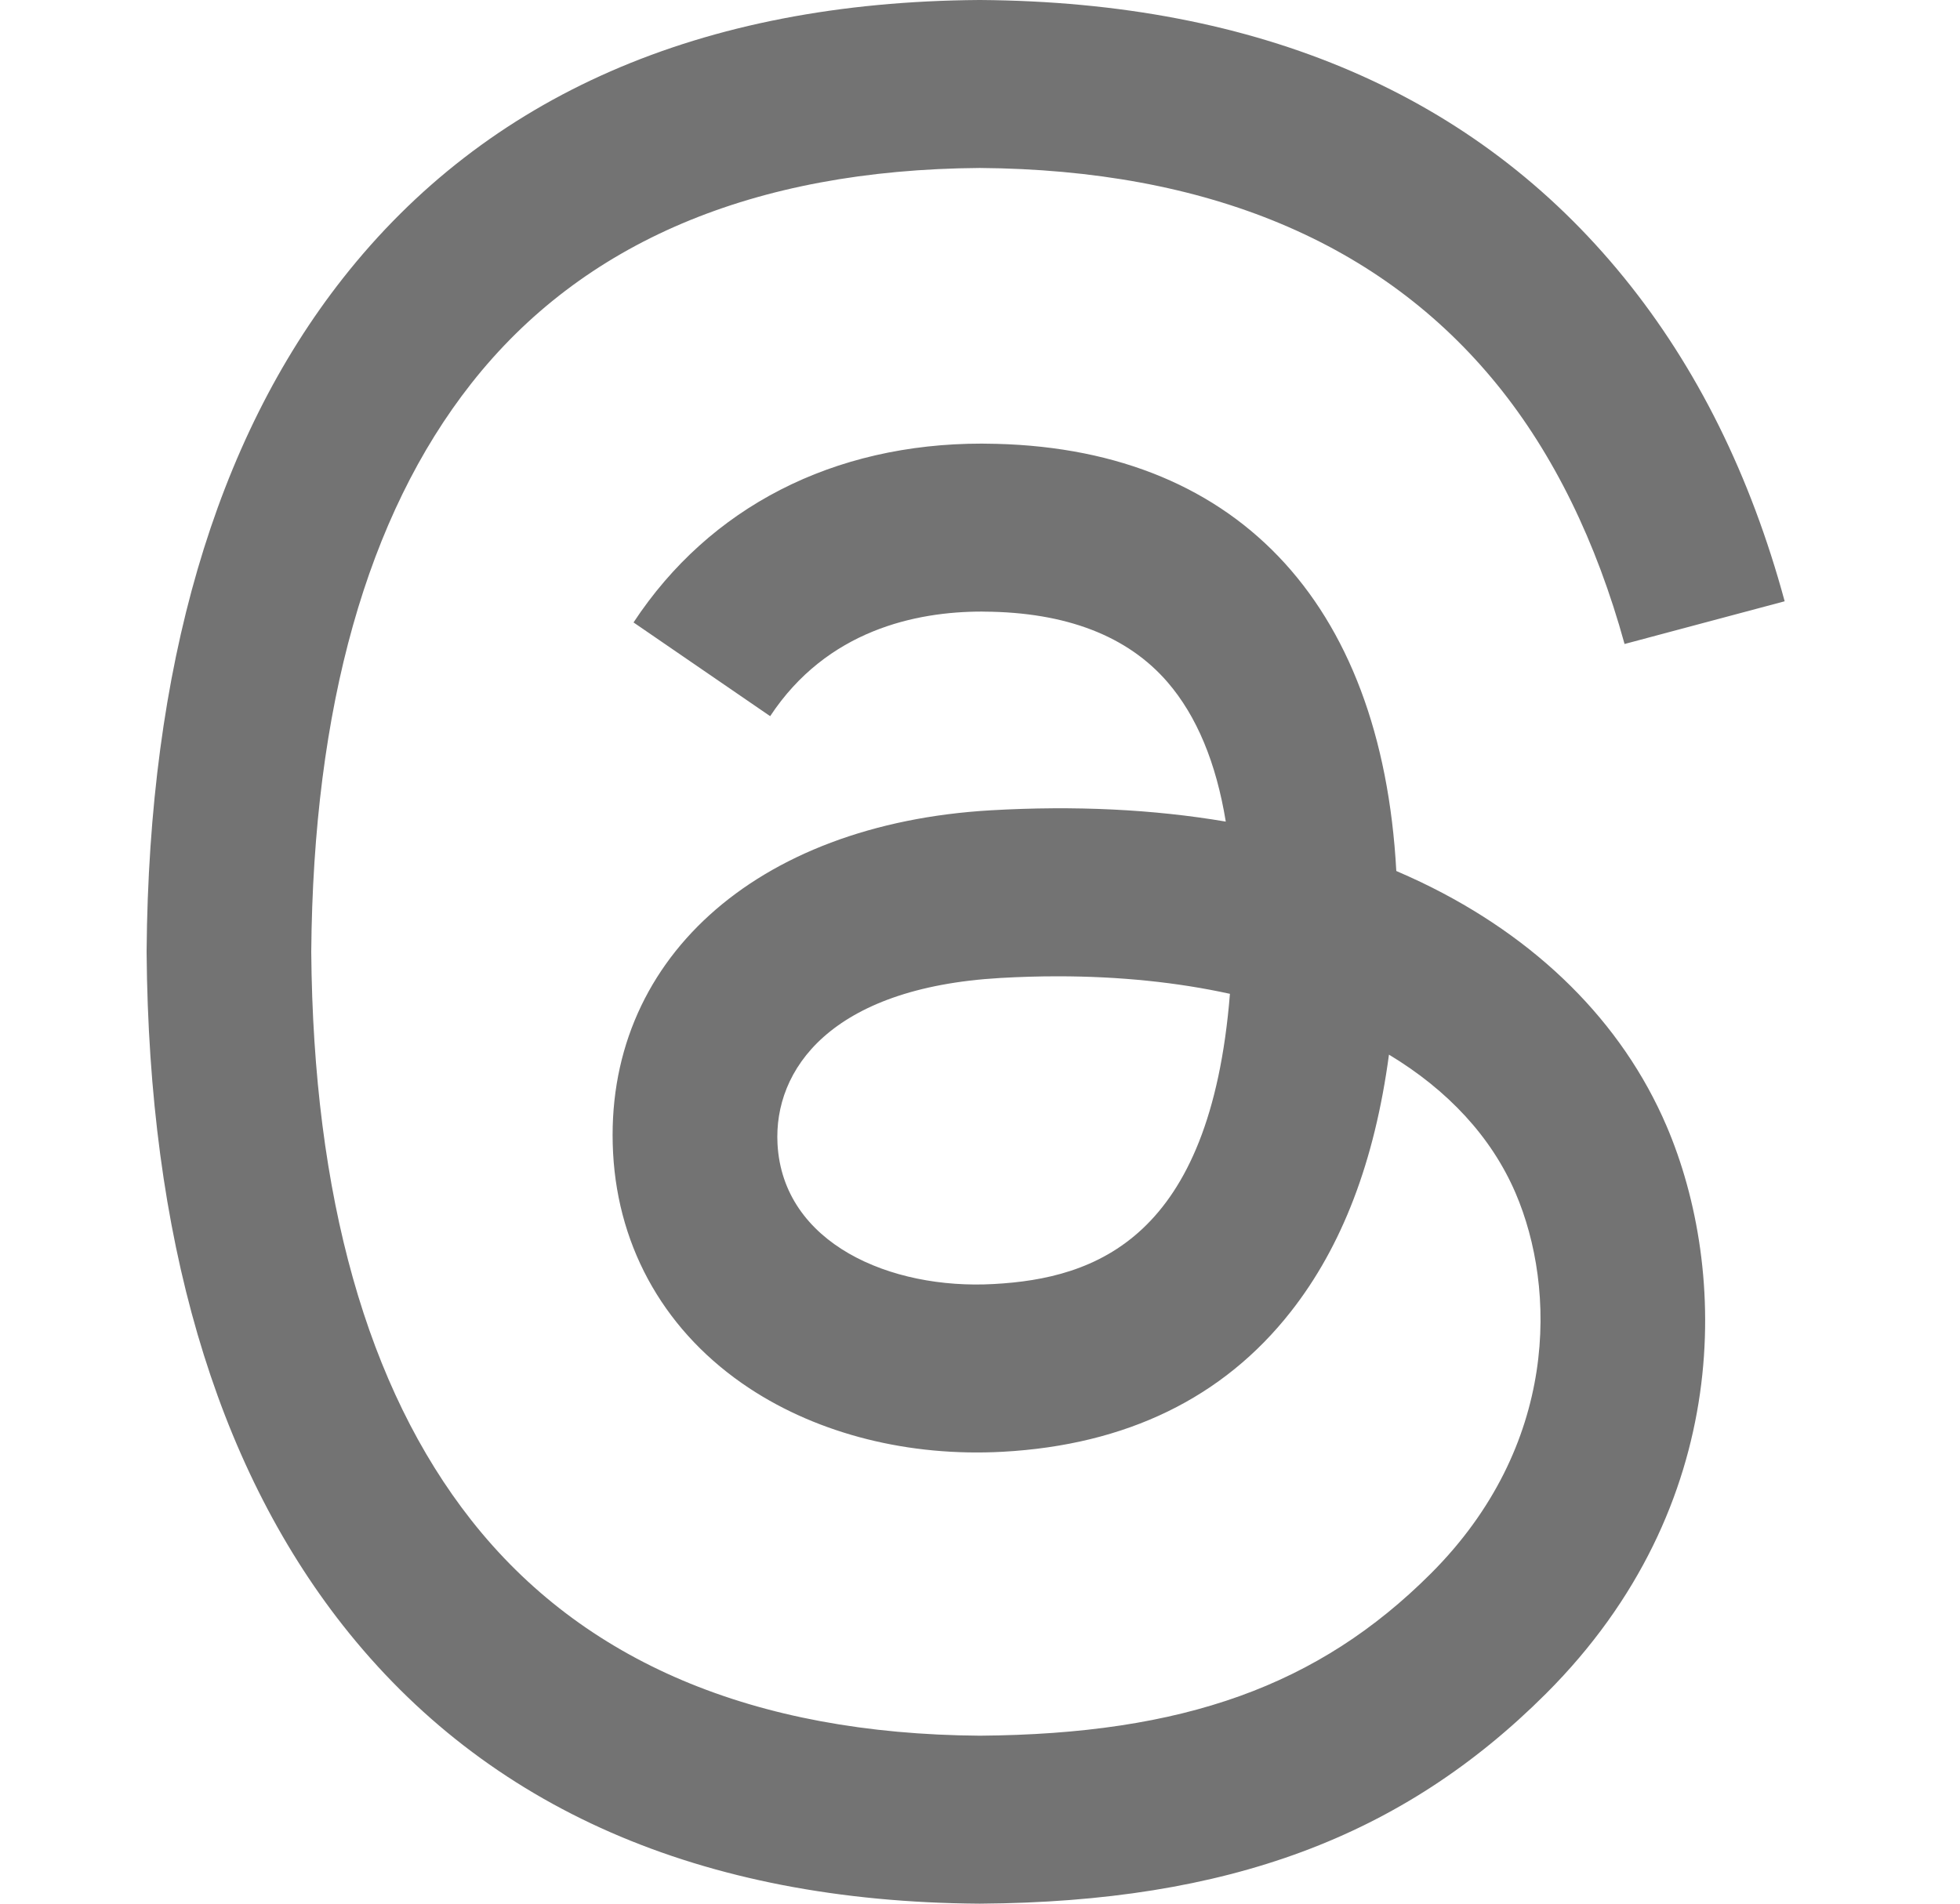 <svg width="35" height="34" viewBox="0 0 35 34" fill="none" xmlns="http://www.w3.org/2000/svg">
<path d="M25.38 15.758C25.233 15.688 25.084 15.621 24.934 15.556C24.671 10.72 22.029 7.952 17.592 7.924C17.572 7.923 17.552 7.923 17.532 7.923C14.879 7.923 12.671 9.056 11.313 11.117L13.753 12.791C14.768 11.252 16.36 10.923 17.533 10.923C17.547 10.923 17.561 10.923 17.574 10.924C19.035 10.933 20.137 11.357 20.851 12.186C21.37 12.789 21.717 13.622 21.889 14.674C20.594 14.454 19.193 14.386 17.696 14.472C13.477 14.715 10.766 17.175 10.948 20.593C11.04 22.327 11.904 23.819 13.38 24.794C14.628 25.617 16.235 26.02 17.906 25.929C20.112 25.808 21.843 24.966 23.05 23.427C23.967 22.259 24.547 20.744 24.803 18.836C25.854 19.47 26.633 20.305 27.064 21.309C27.795 23.015 27.838 25.819 25.55 28.105C23.546 30.107 21.137 30.973 17.495 31C13.456 30.97 10.401 29.675 8.415 27.15C6.555 24.786 5.594 21.371 5.558 17C5.594 12.629 6.555 9.214 8.415 6.85C10.401 4.325 13.456 3.03 17.495 3C21.564 3.03 24.672 4.332 26.734 6.869C27.745 8.113 28.507 9.677 29.01 11.502L31.869 10.739C31.26 8.493 30.302 6.558 28.997 4.954C26.353 1.701 22.487 0.035 17.505 0H17.485C12.514 0.034 8.69 1.707 6.122 4.972C3.837 7.878 2.658 11.921 2.618 16.988L2.618 17L2.618 17.012C2.658 22.079 3.837 26.122 6.122 29.028C8.69 32.293 12.514 33.966 17.485 34H17.505C21.925 33.969 25.041 32.812 27.608 30.248C30.966 26.893 30.864 22.688 29.758 20.106C28.964 18.255 27.45 16.751 25.38 15.758ZM17.748 22.933C15.899 23.038 13.979 22.208 13.884 20.43C13.814 19.113 14.822 17.642 17.861 17.467C18.209 17.447 18.551 17.437 18.887 17.437C19.991 17.437 21.024 17.544 21.963 17.75C21.613 22.124 19.558 22.834 17.748 22.933Z" fill="#737373"/>
</svg>

